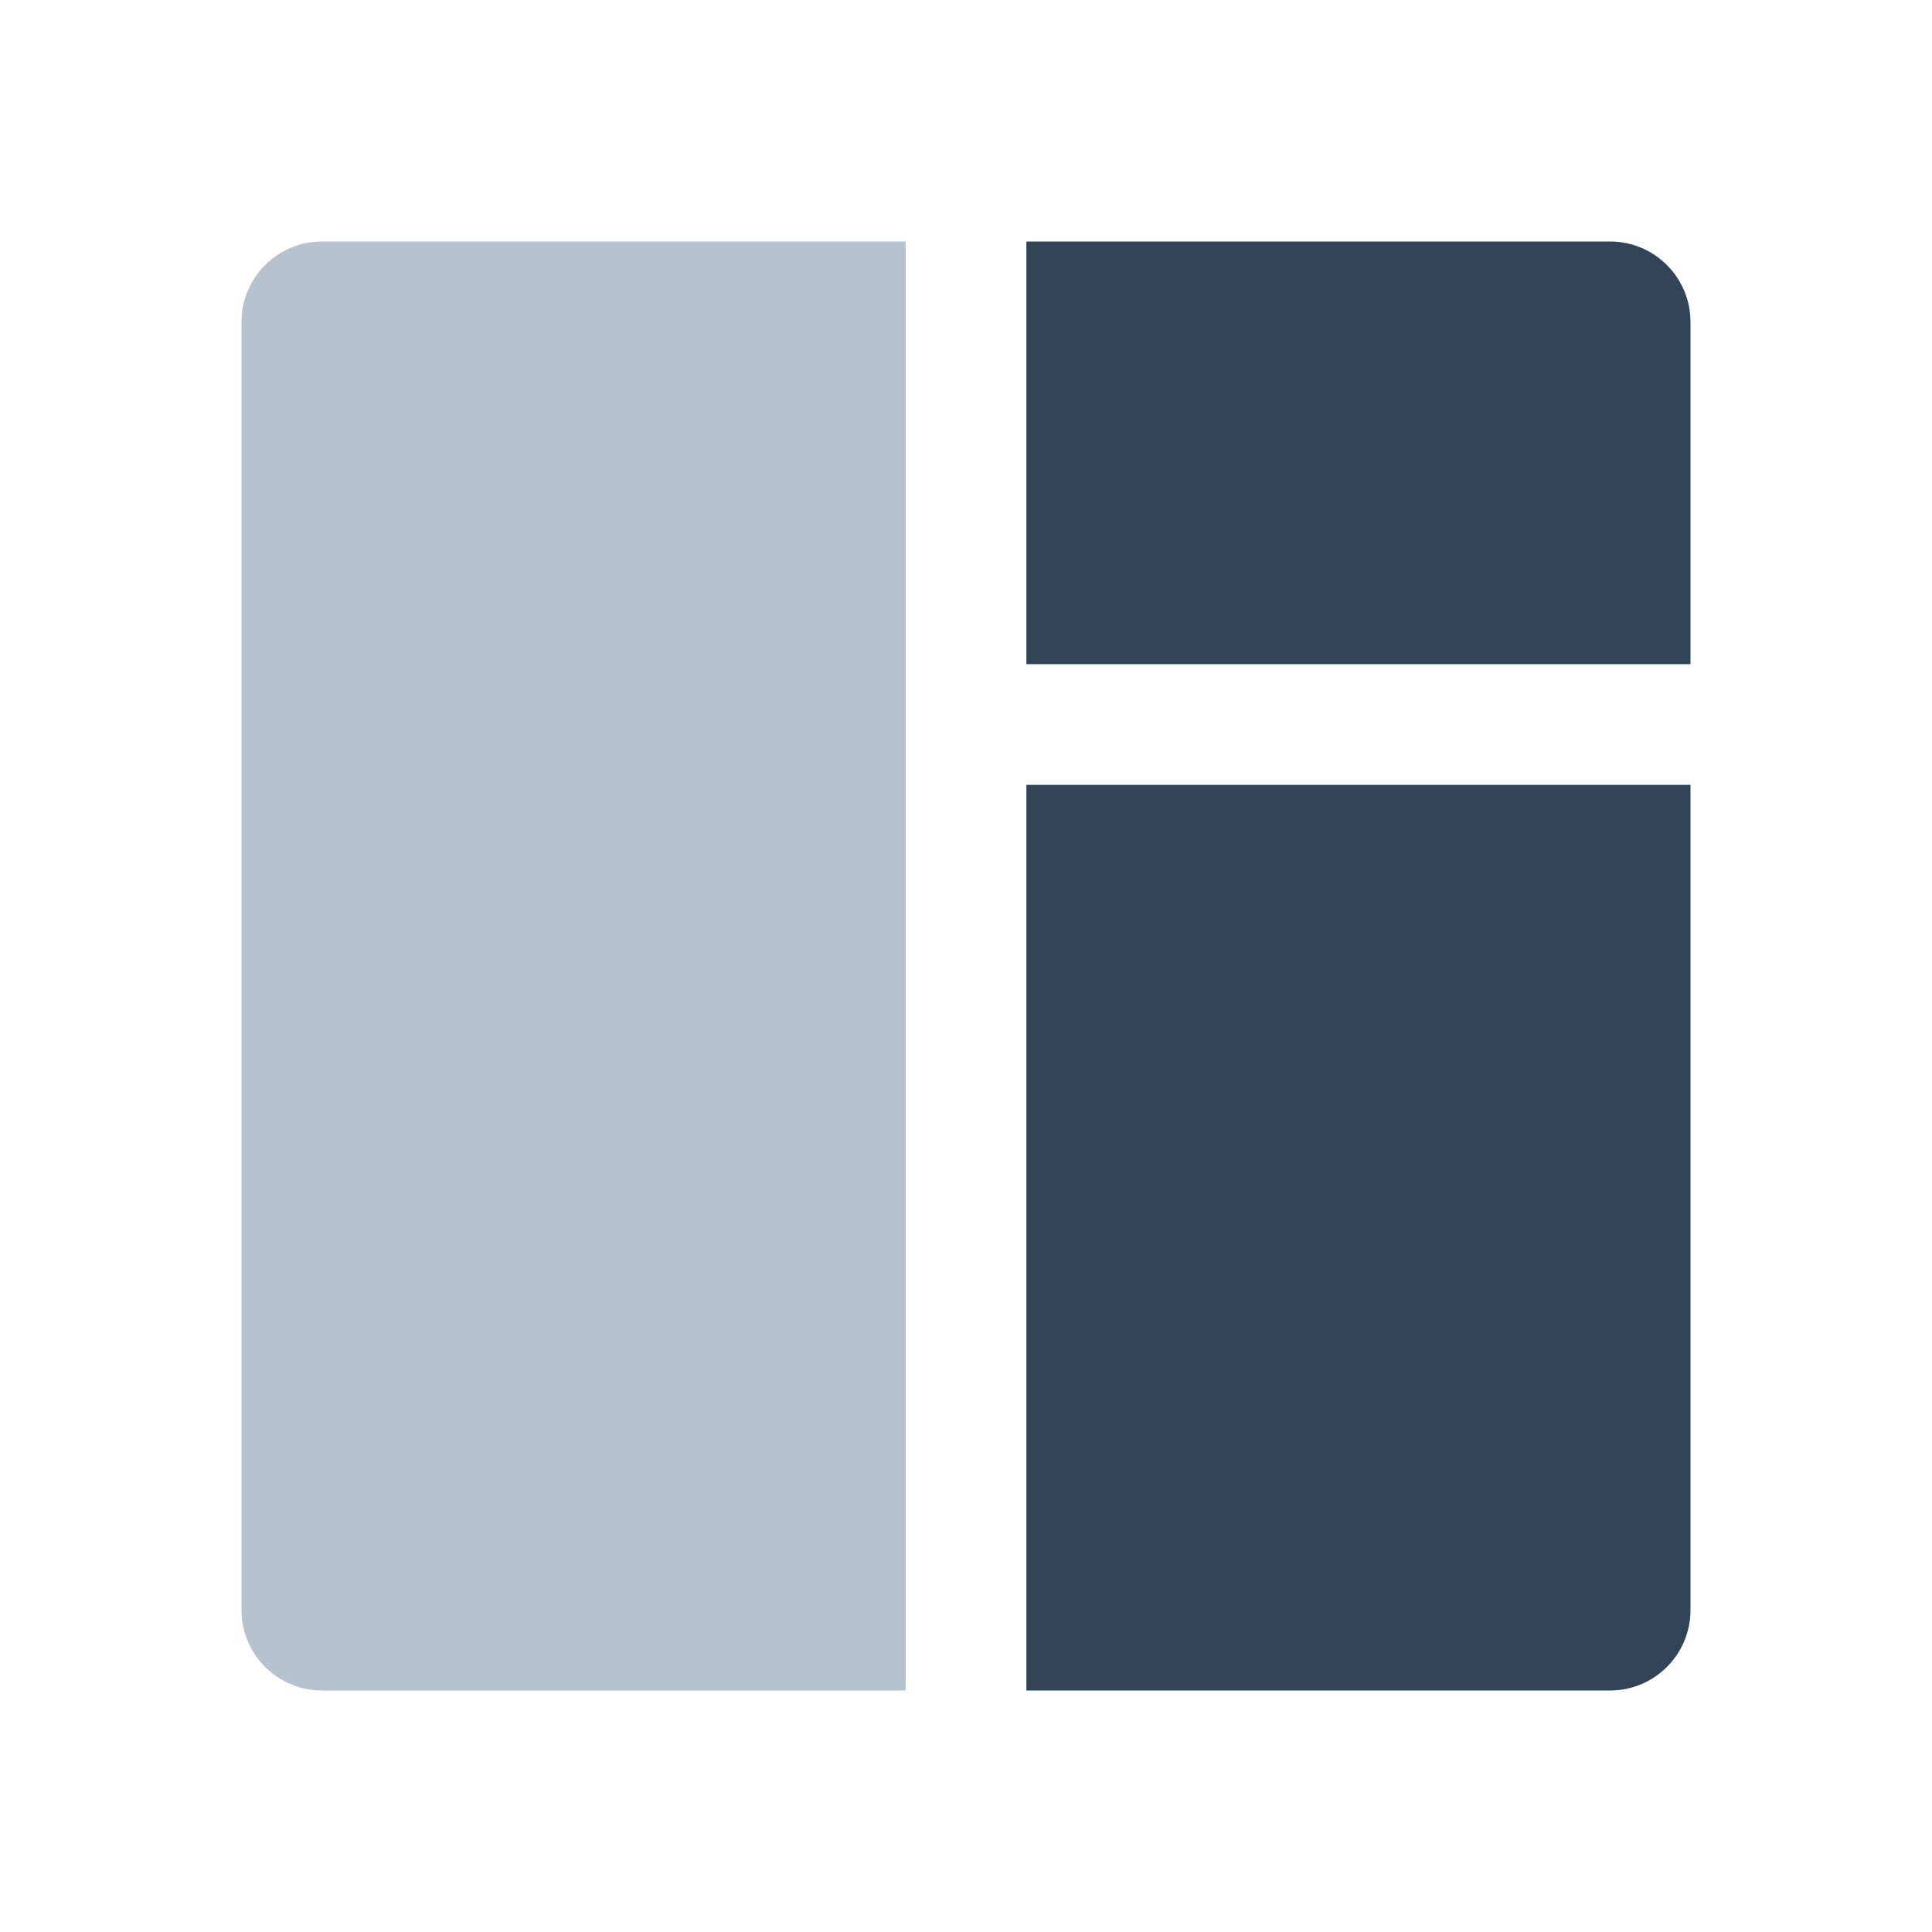 <svg width="48" height="48" viewBox="0 0 48 48" fill="none" xmlns="http://www.w3.org/2000/svg">
<path d="M8 6C6.895 6 6 6.895 6 8V40C6 41.105 6.895 42 8 42H22.5V6H8Z" fill="#B6C2CD"/>
<path d="M25.5 16.5V6H40C41.105 6 42 6.895 42 8V16.5H25.5Z" fill="#324558"/>
<path d="M25.5 19.5V42H40C41.105 42 42 41.105 42 40V19.5H25.5Z" fill="#324558"/>
</svg>
